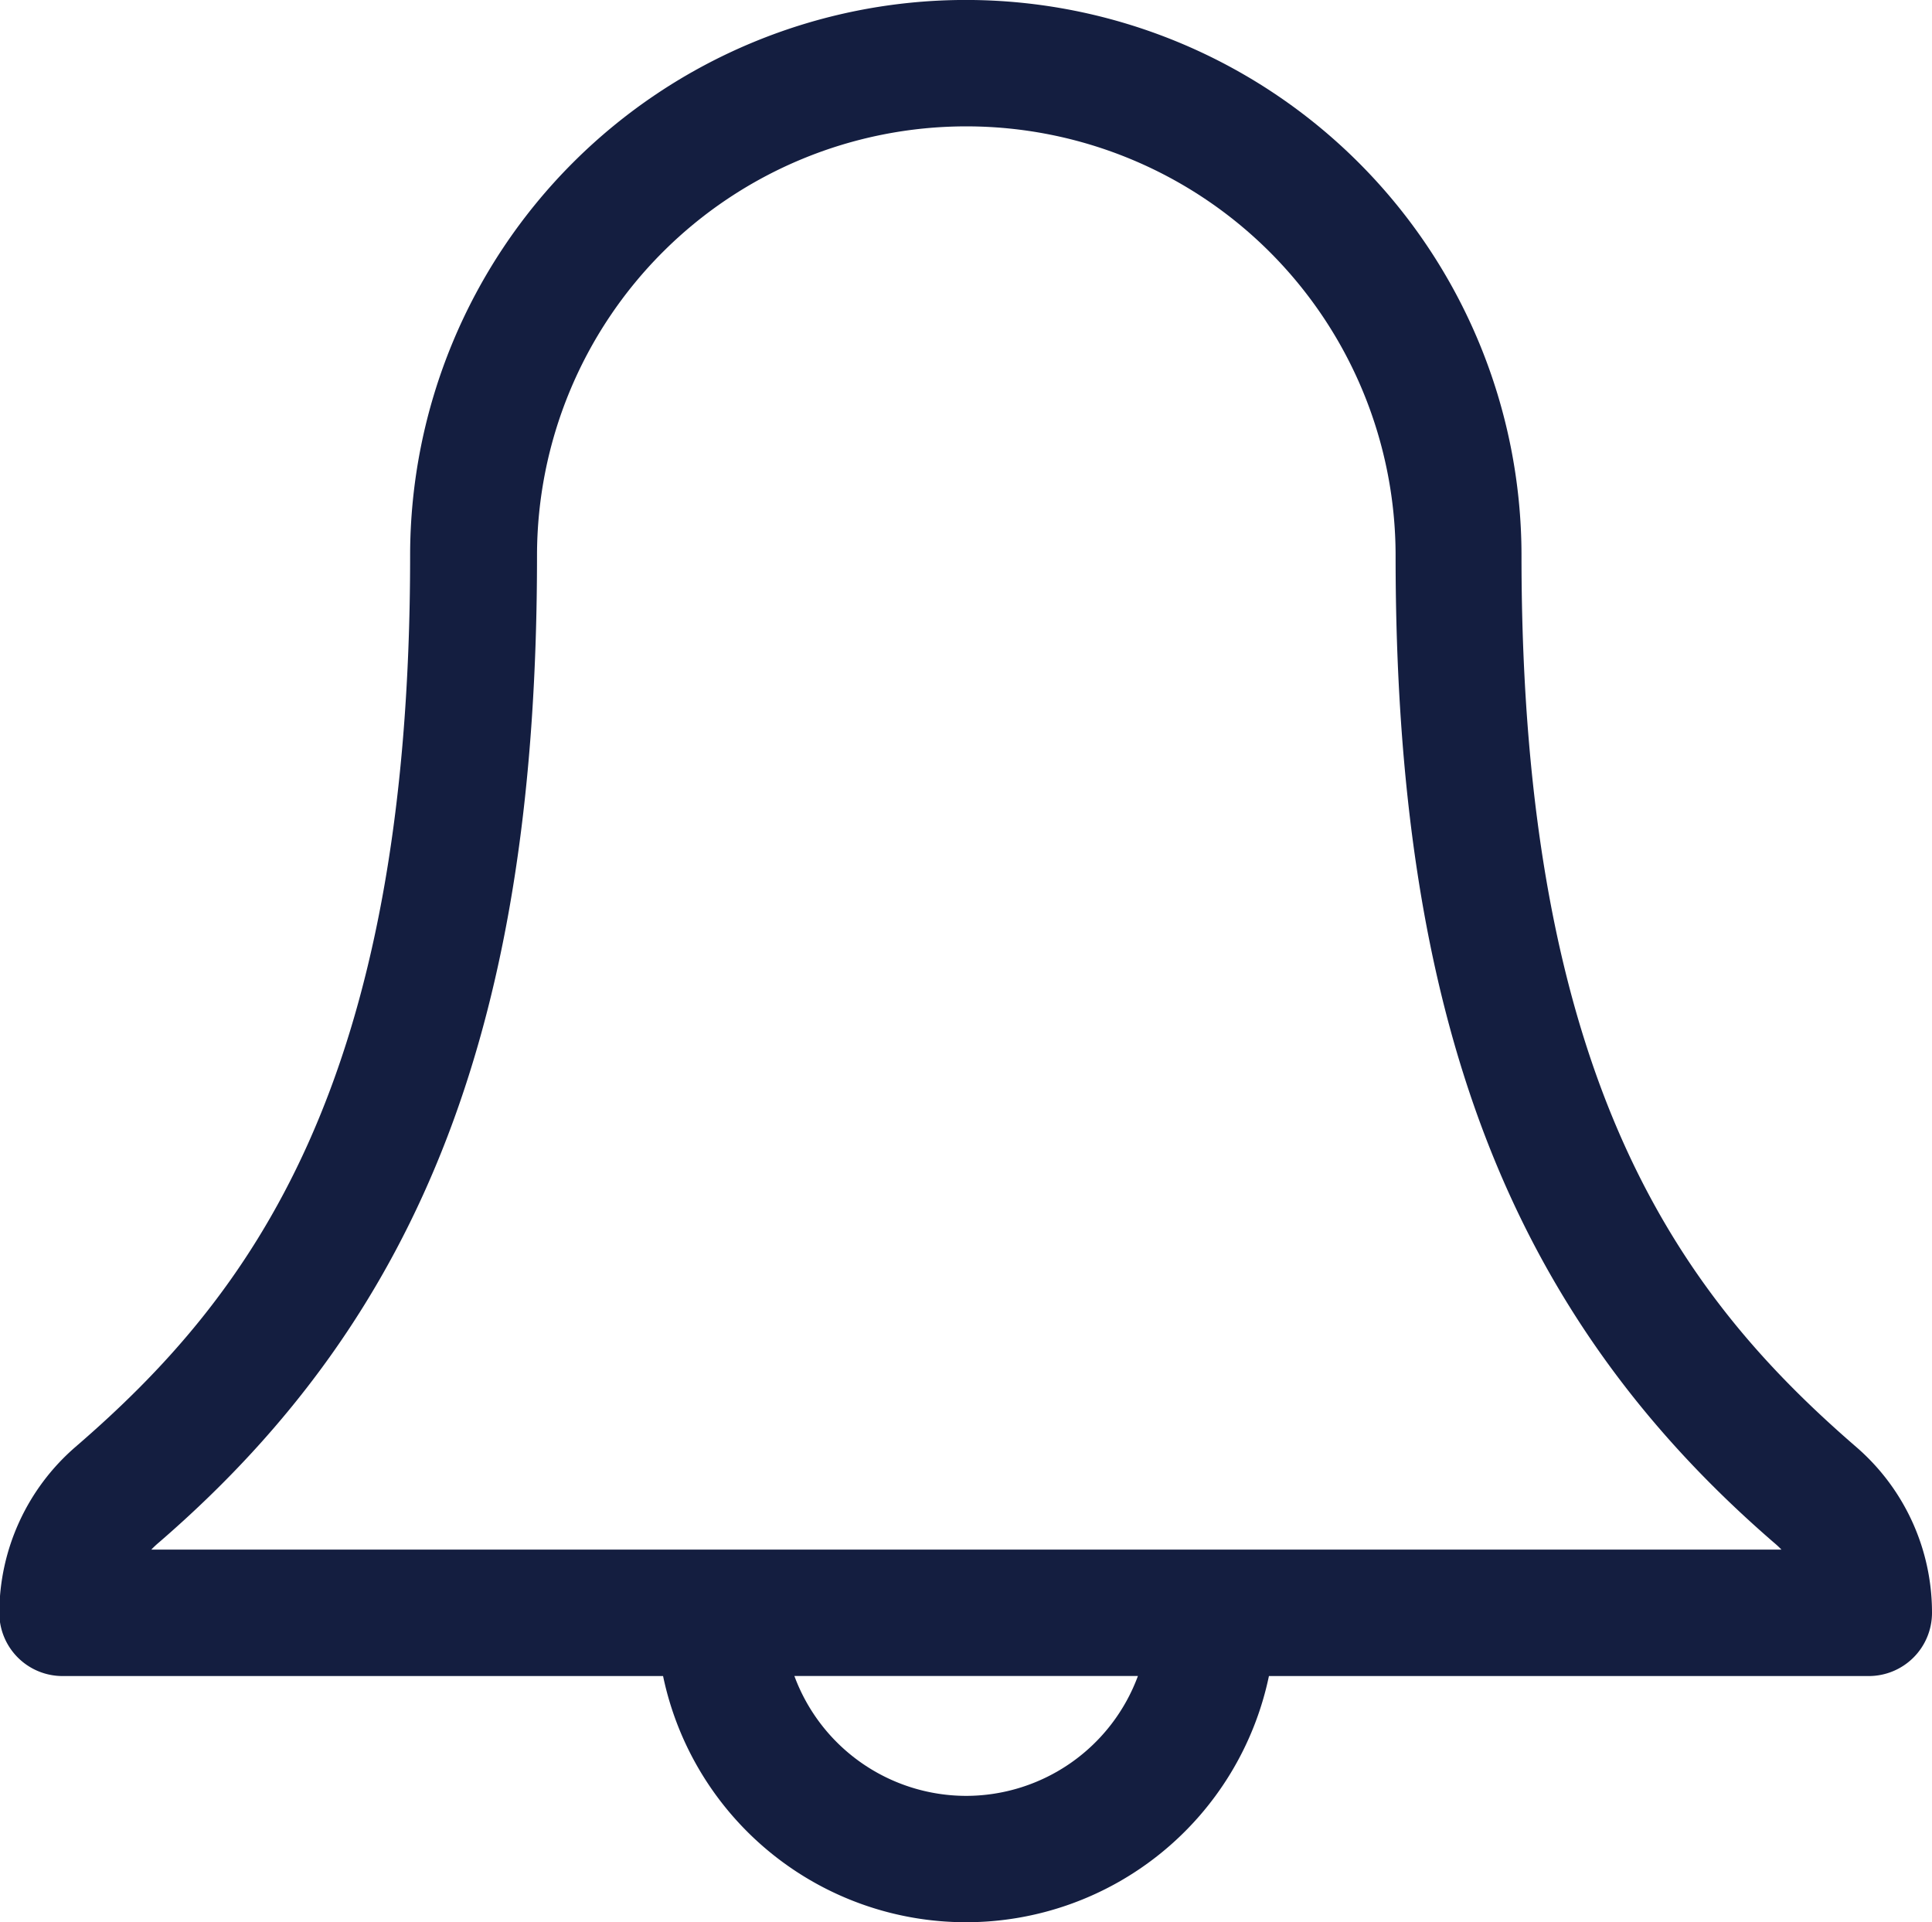 <svg xmlns="http://www.w3.org/2000/svg" width="25.396" height="25.268" viewBox="0 0 25.396 25.268"><defs><style>.a{fill:#141e40;}</style></defs><path class="a" d="M24.4,19.6C22.115,17.624,20,14.838,20,7.884a7.3,7.3,0,0,0-14.609,0c0,6.961-2.112,9.743-4.4,11.716a2.892,2.892,0,0,0-1,2.18.831.831,0,0,0,.831.831H8.716a4.068,4.068,0,0,0,7.964,0h7.885a.831.831,0,0,0,.831-.831A2.876,2.876,0,0,0,24.4,19.6ZM12.7,24.186a2.41,2.41,0,0,1-2.258-1.576h4.516A2.41,2.41,0,0,1,12.7,24.186ZM1.989,20.949a1.224,1.224,0,0,1,.1-.094c3.483-3.007,4.97-6.887,4.97-12.971a5.643,5.643,0,0,1,11.286,0c0,6.079,1.486,9.958,4.972,12.972a1.234,1.234,0,0,1,.1.093Z" transform="translate(0 -0.58)"/></svg>